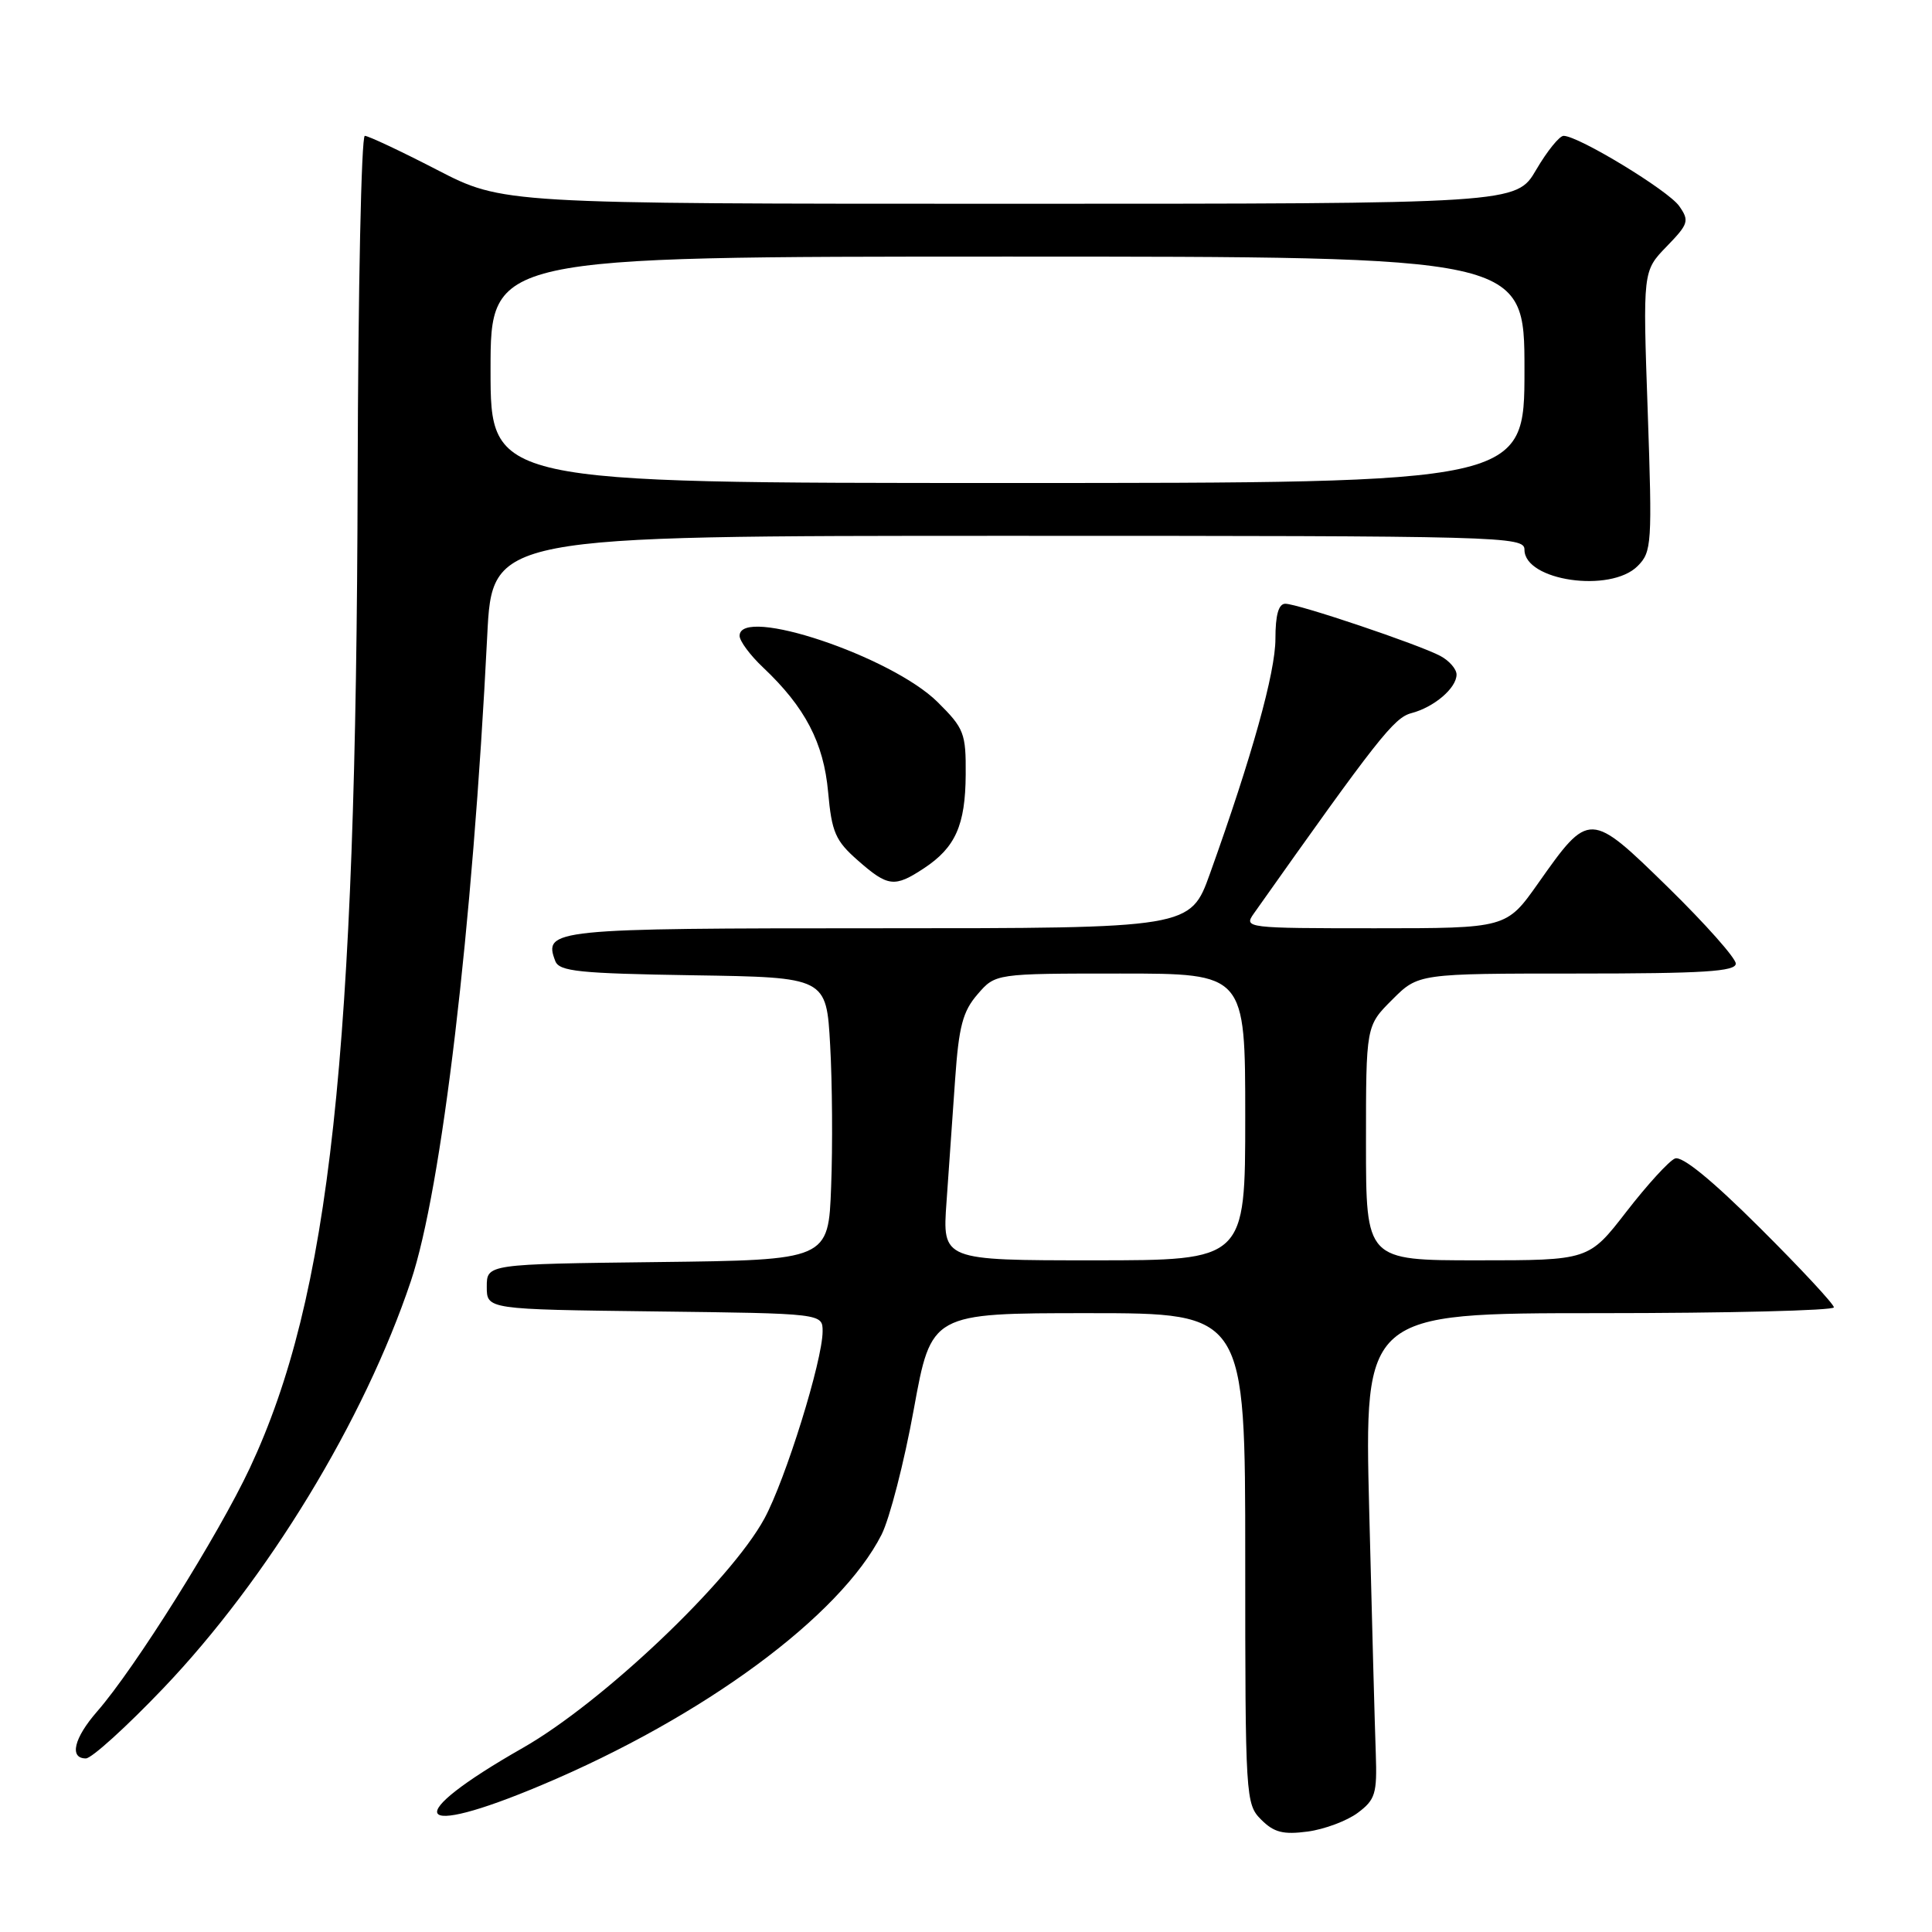 <?xml version="1.0" encoding="UTF-8" standalone="no"?>
<!DOCTYPE svg PUBLIC "-//W3C//DTD SVG 1.1//EN" "http://www.w3.org/Graphics/SVG/1.1/DTD/svg11.dtd" >
<svg xmlns="http://www.w3.org/2000/svg" xmlns:xlink="http://www.w3.org/1999/xlink" version="1.1" viewBox="0 0 256 256">
 <g >
 <path fill="currentColor"
d=" M 179.91 240.21 C 182.24 238.47 182.48 237.67 182.30 232.38 C 182.18 229.15 181.79 214.69 181.43 200.25 C 180.77 174.00 180.77 174.00 211.88 174.00 C 229.00 174.00 243.00 173.65 243.00 173.23 C 243.00 172.81 238.59 168.06 233.19 162.69 C 226.84 156.36 222.87 153.12 221.94 153.51 C 221.15 153.83 218.26 157.00 215.51 160.55 C 210.52 167.00 210.52 167.00 195.76 167.00 C 181.00 167.00 181.00 167.00 181.00 151.47 C 181.00 135.93 181.00 135.93 184.47 132.47 C 187.93 129.00 187.93 129.00 208.97 129.00 C 225.71 129.00 230.00 128.73 230.00 127.68 C 230.00 126.96 225.98 122.43 221.06 117.61 C 210.65 107.43 210.59 107.43 203.82 117.03 C 199.61 123.00 199.61 123.00 182.18 123.00 C 165.13 123.00 164.79 122.96 166.13 121.06 C 182.55 97.84 184.71 95.11 187.00 94.50 C 190.03 93.71 193.00 91.17 193.00 89.38 C 193.00 88.66 192.04 87.55 190.86 86.92 C 188.02 85.40 171.98 80.00 170.31 80.00 C 169.42 80.00 169.00 81.48 169.00 84.65 C 169.00 89.10 165.89 100.24 160.33 115.75 C 157.73 123.00 157.73 123.00 116.49 123.00 C 73.16 123.00 71.96 123.12 73.58 127.35 C 74.11 128.72 76.73 128.99 91.85 129.23 C 109.50 129.50 109.50 129.50 110.00 138.50 C 110.28 143.45 110.34 151.88 110.13 157.23 C 109.77 166.96 109.77 166.96 87.13 167.23 C 64.50 167.50 64.50 167.50 64.50 170.50 C 64.50 173.50 64.50 173.50 86.75 173.77 C 109.00 174.04 109.00 174.04 109.00 176.41 C 109.00 180.27 104.08 196.08 101.28 201.23 C 96.77 209.51 79.81 225.61 69.25 231.62 C 53.00 240.88 54.55 243.80 71.82 236.51 C 93.26 227.48 111.33 214.15 116.81 203.35 C 117.88 201.23 119.81 193.76 121.08 186.75 C 123.40 174.00 123.40 174.00 144.20 174.00 C 165.00 174.00 165.00 174.00 165.00 206.50 C 165.00 238.26 165.05 239.05 167.12 241.12 C 168.81 242.81 170.03 243.12 173.28 242.69 C 175.51 242.39 178.49 241.27 179.91 240.21 Z  M 21.63 223.71 C 35.47 209.21 48.26 188.19 54.44 169.76 C 58.53 157.58 62.62 123.04 64.56 84.25 C 65.22 71.00 65.22 71.00 133.61 71.00 C 199.34 71.00 202.00 71.07 202.00 72.84 C 202.00 76.96 213.39 78.61 216.99 75.01 C 218.87 73.13 218.94 72.11 218.33 54.48 C 217.68 35.92 217.68 35.92 220.83 32.67 C 223.75 29.66 223.87 29.26 222.50 27.30 C 221.04 25.23 209.15 18.00 207.18 18.00 C 206.64 18.00 205.00 20.02 203.55 22.50 C 200.92 27.00 200.92 27.00 133.76 27.00 C 66.61 27.00 66.61 27.00 57.90 22.50 C 53.10 20.02 48.80 18.00 48.34 18.00 C 47.88 18.00 47.45 38.36 47.39 63.25 C 47.21 139.82 43.73 171.85 33.11 194.51 C 28.93 203.42 17.87 221.06 12.87 226.78 C 9.79 230.31 9.15 233.00 11.38 233.00 C 12.14 233.00 16.75 228.82 21.63 223.71 Z  M 122.43 115.05 C 126.60 112.30 127.92 109.34 127.96 102.63 C 128.00 97.16 127.75 96.51 124.25 93.04 C 118.14 86.97 98.00 80.23 98.00 84.25 C 98.00 84.94 99.40 86.83 101.11 88.44 C 106.68 93.70 109.14 98.41 109.73 104.95 C 110.21 110.29 110.70 111.41 113.68 114.02 C 117.66 117.52 118.53 117.62 122.43 115.05 Z  M 125.42 159.25 C 125.72 154.99 126.23 147.68 126.56 143.00 C 127.05 136.00 127.57 134.01 129.53 131.75 C 131.90 129.00 131.90 129.00 148.45 129.00 C 165.00 129.00 165.00 129.00 165.00 148.00 C 165.00 167.00 165.00 167.00 144.93 167.00 C 124.86 167.00 124.86 167.00 125.42 159.25 Z  M 65.00 49.00 C 65.00 34.00 65.00 34.00 133.50 34.00 C 202.00 34.00 202.00 34.00 202.00 49.00 C 202.00 64.00 202.00 64.00 133.50 64.00 C 65.00 64.00 65.00 64.00 65.00 49.00 Z "/>
</g>
</svg>